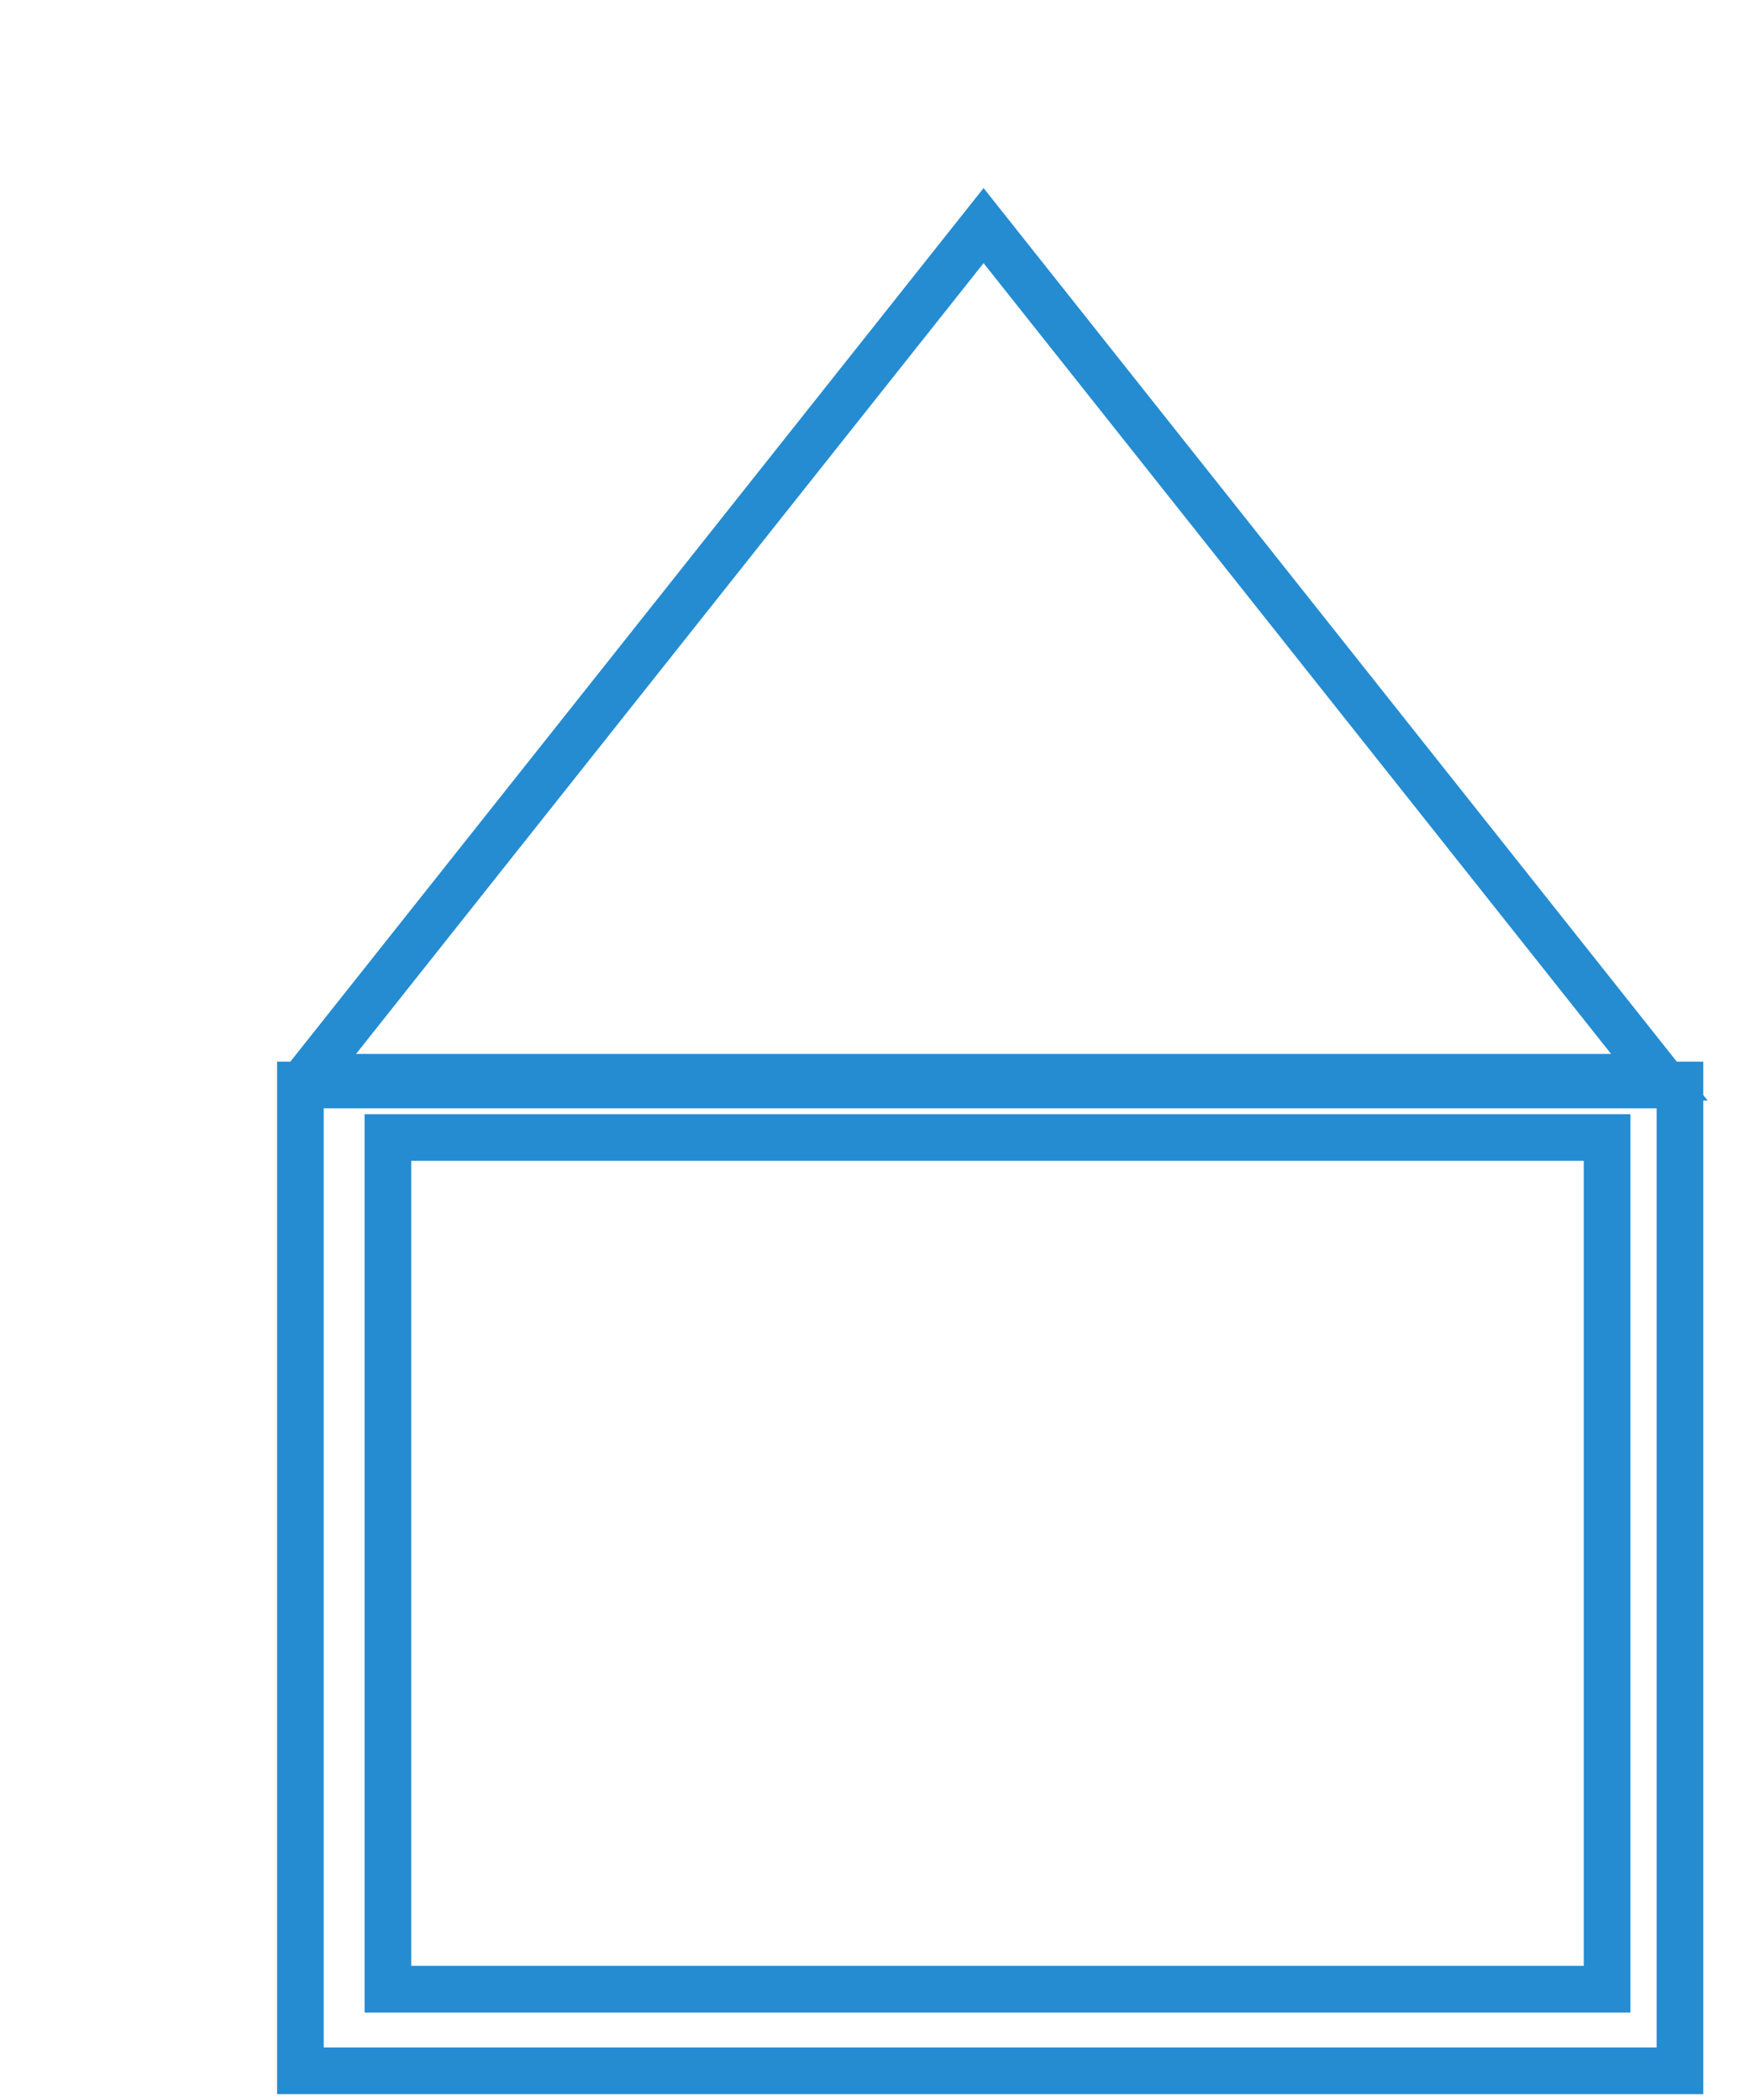 <svg width="75" height="90" xmlns="http://www.w3.org/2000/svg">
 <g>
  <title>Layer 1</title>
  <path stroke-width="2" fill="#258cd1" fill-opacity="0" stroke="#258cd1" stroke-linejoin="null" stroke-linecap="null" d="m12.875,46.5l59.123,0l0,42.25l-59.123,0l0,-42.25z" id="svg_2"/>
  <path stroke-width="2" id="svg_3" d="m13.189,46.169l28.964,-36.5l28.964,36.5l-57.928,0z" fill-opacity="0" stroke-linecap="null" stroke-linejoin="null" stroke="#258cd1" fill="#258cd1"/>
  <rect stroke-width="2" id="svg_4" height="36.5" width="52.25" y="48.75" x="16.625" fill-opacity="0" stroke-linecap="null" stroke-linejoin="null" stroke="#258cd1" fill="#258cd1"/>
 </g>
</svg>
